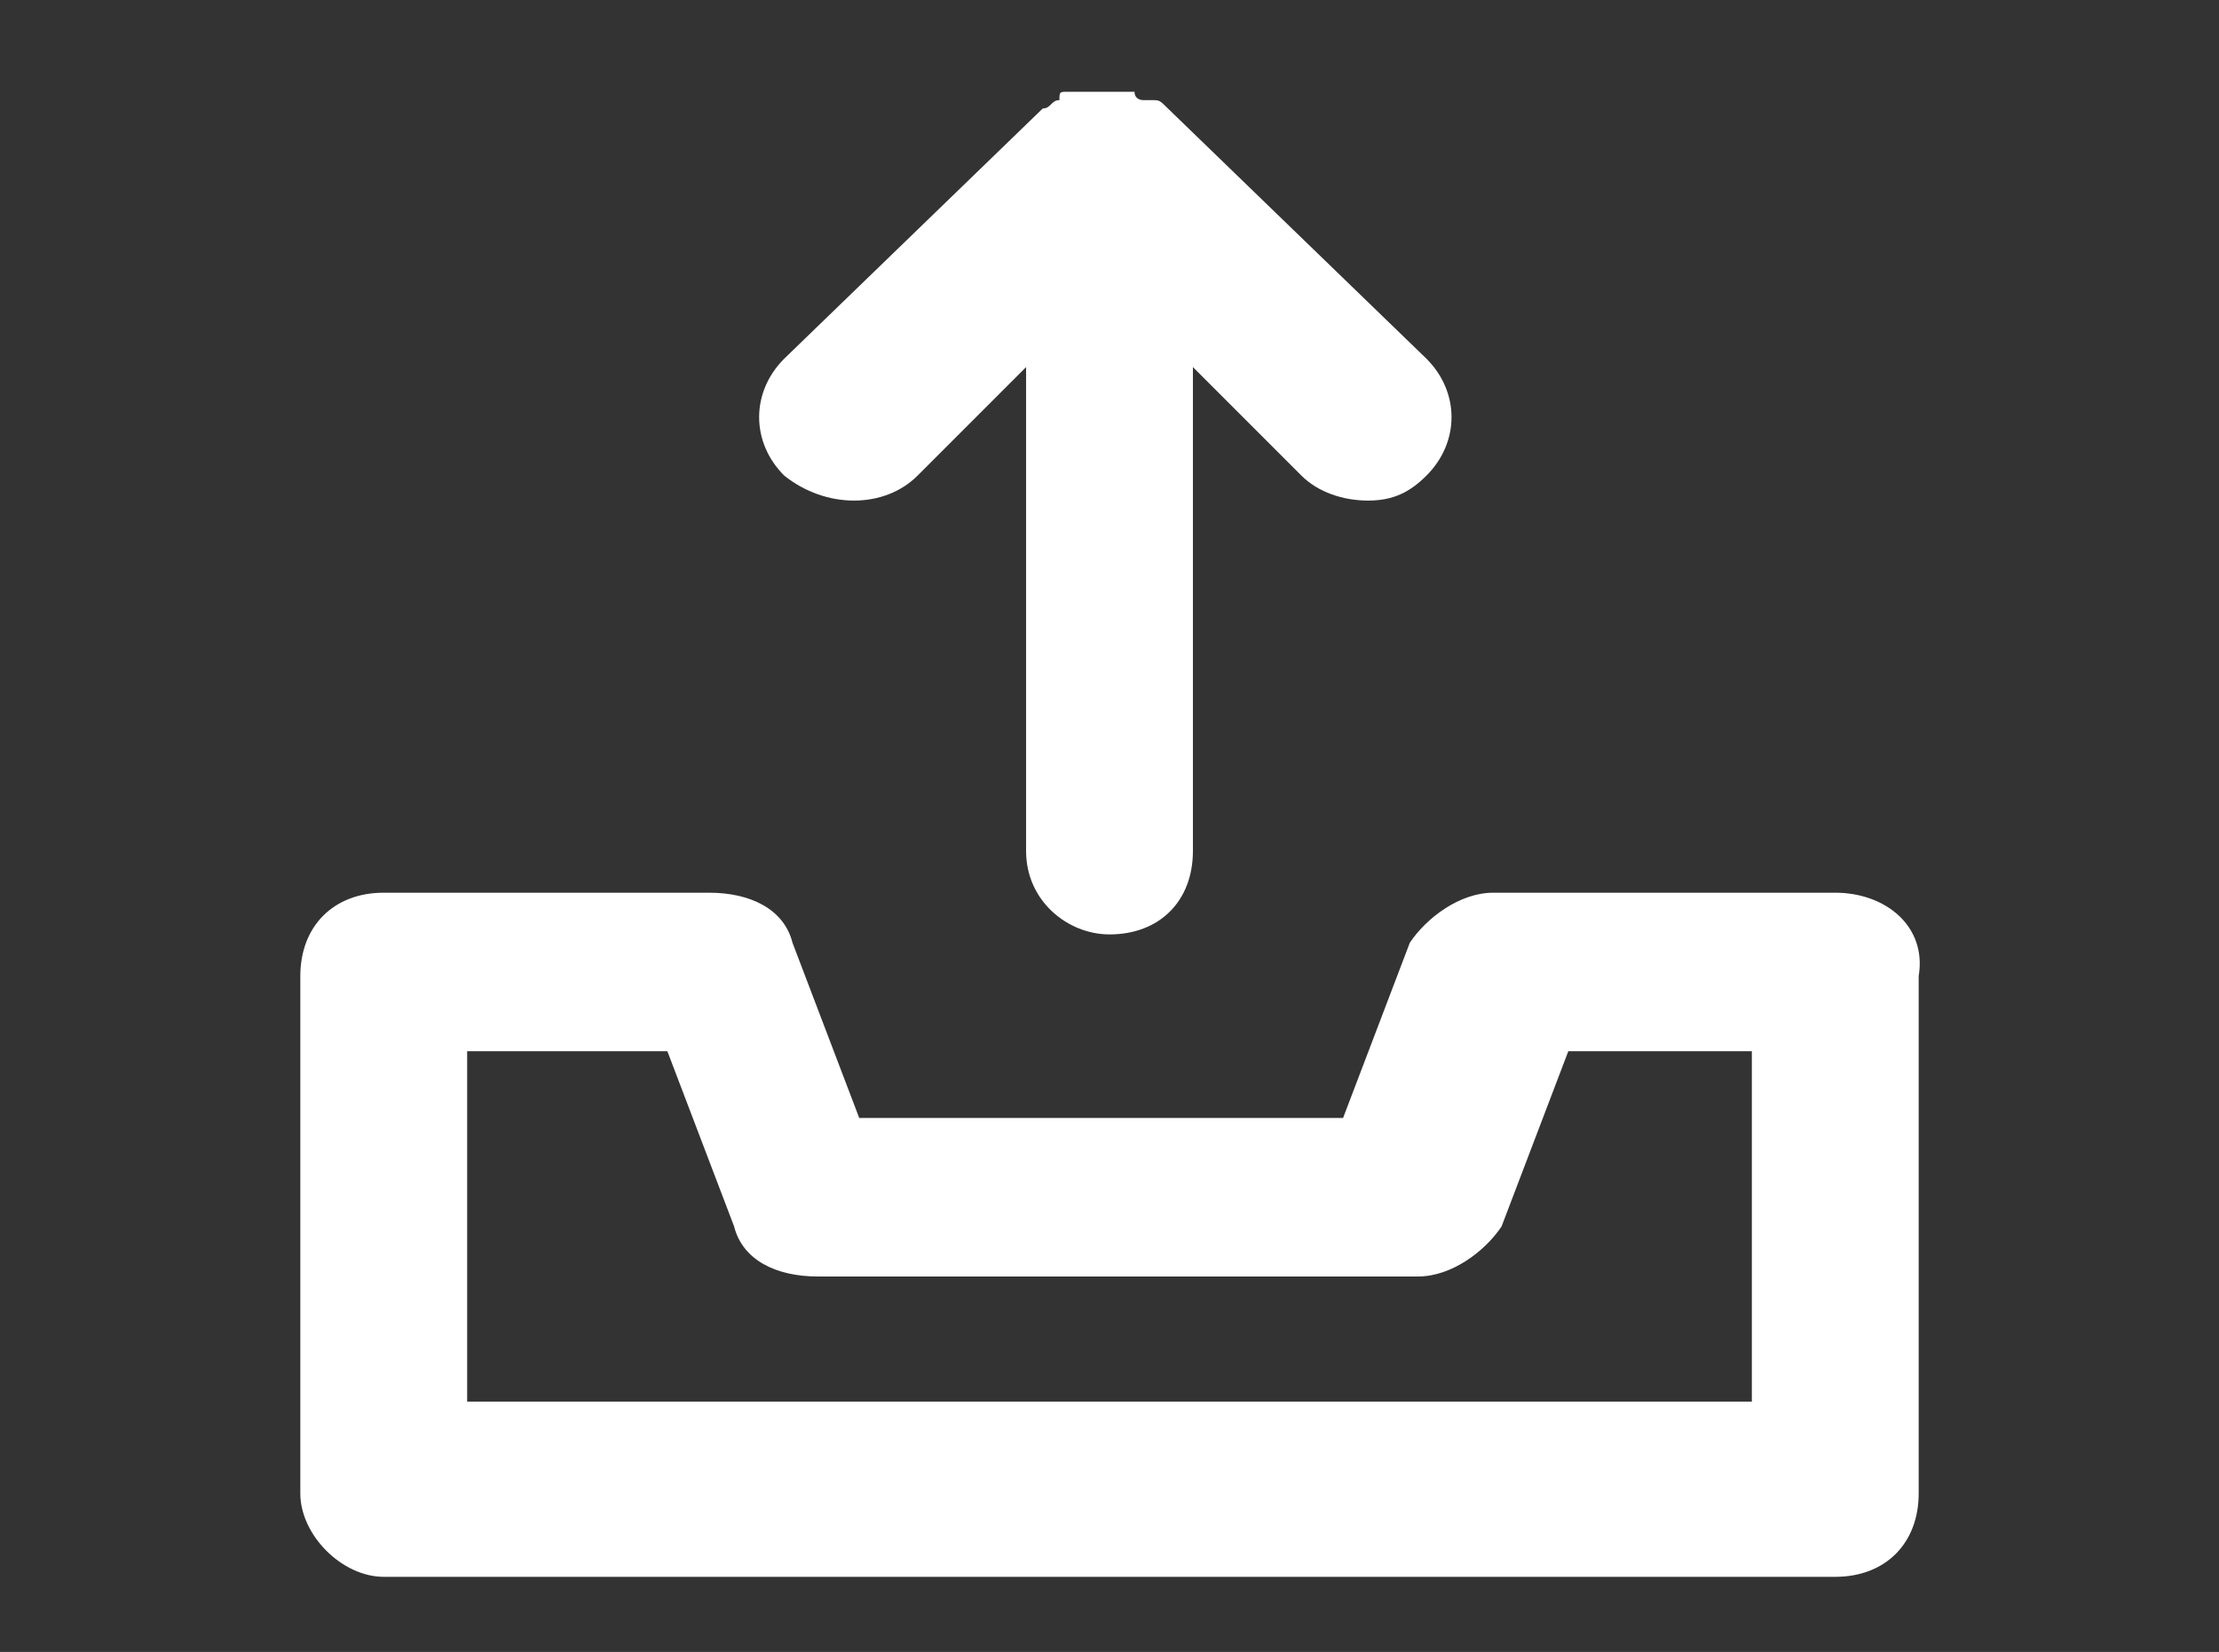 <?xml version="1.0" encoding="utf-8"?>
<!-- Generator: Adobe Illustrator 19.1.0, SVG Export Plug-In . SVG Version: 6.00 Build 0)  -->
<svg version="1.1" id="Layer_1" xmlns="http://www.w3.org/2000/svg" xmlns:xlink="http://www.w3.org/1999/xlink" x="0px" y="0px"
	 viewBox="0 0 26.6 19.8" style="enable-background:new 0 0 26.6 19.8;" xml:space="preserve">
<rect x="0" y="0" width="26.6" height="19.8" fill="#333333" stroke="none"/>
<style type="text/css">
	.st0{fill-rule:evenodd;clip-rule:evenodd;fill:#FFFFFF;}
	.st1{fill:#FFFFFF;}
</style>
<g>
	<path class="st0" d="M21,16.8H5.6v-4.2H8l0.8,2.1c0.1,0.4,0.5,0.6,1,0.6h7.2c0.4,0,0.8-0.3,1-0.6l0.8-2.1H21V16.8z M22,10.7h-4.1
		c-0.4,0-0.8,0.3-1,0.6l-0.8,2.1h-5.8l-0.8-2.1c-0.1-0.4-0.5-0.6-1-0.6H4.6c-0.6,0-1,0.4-1,1v6.2c0,0.5,0.5,1,1,1H22
		c0.6,0,1-0.4,1-1v-6.2C23.1,11.1,22.6,10.7,22,10.7z"/>
	<path class="st1" d="M11,5.7l1.3-1.3v5.8c0,0.6,0.5,1,1,1c0.6,0,1-0.4,1-1V4.4l1.3,1.3C15.8,5.9,16.1,6,16.4,6s0.5-0.1,0.7-0.3
		c0.4-0.4,0.4-1,0-1.4l-3.1-3c-0.1-0.1-0.1-0.1-0.2-0.1l-0.1,0c0,0-0.1,0-0.1-0.1l-0.1,0c0,0-0.1,0-0.1,0c0,0-0.1,0-0.1,0
		c0,0-0.1,0-0.1,0c0,0-0.1,0-0.1,0c0,0,0,0-0.1,0c0,0-0.1,0-0.1,0l-0.1,0c-0.1,0-0.1,0-0.1,0.1l0,0c-0.1,0-0.1,0.1-0.2,0.1l-3.1,3
		c-0.4,0.4-0.4,1,0,1.4C9.9,6.1,10.6,6.1,11,5.7z"/>
</g>
</svg>
